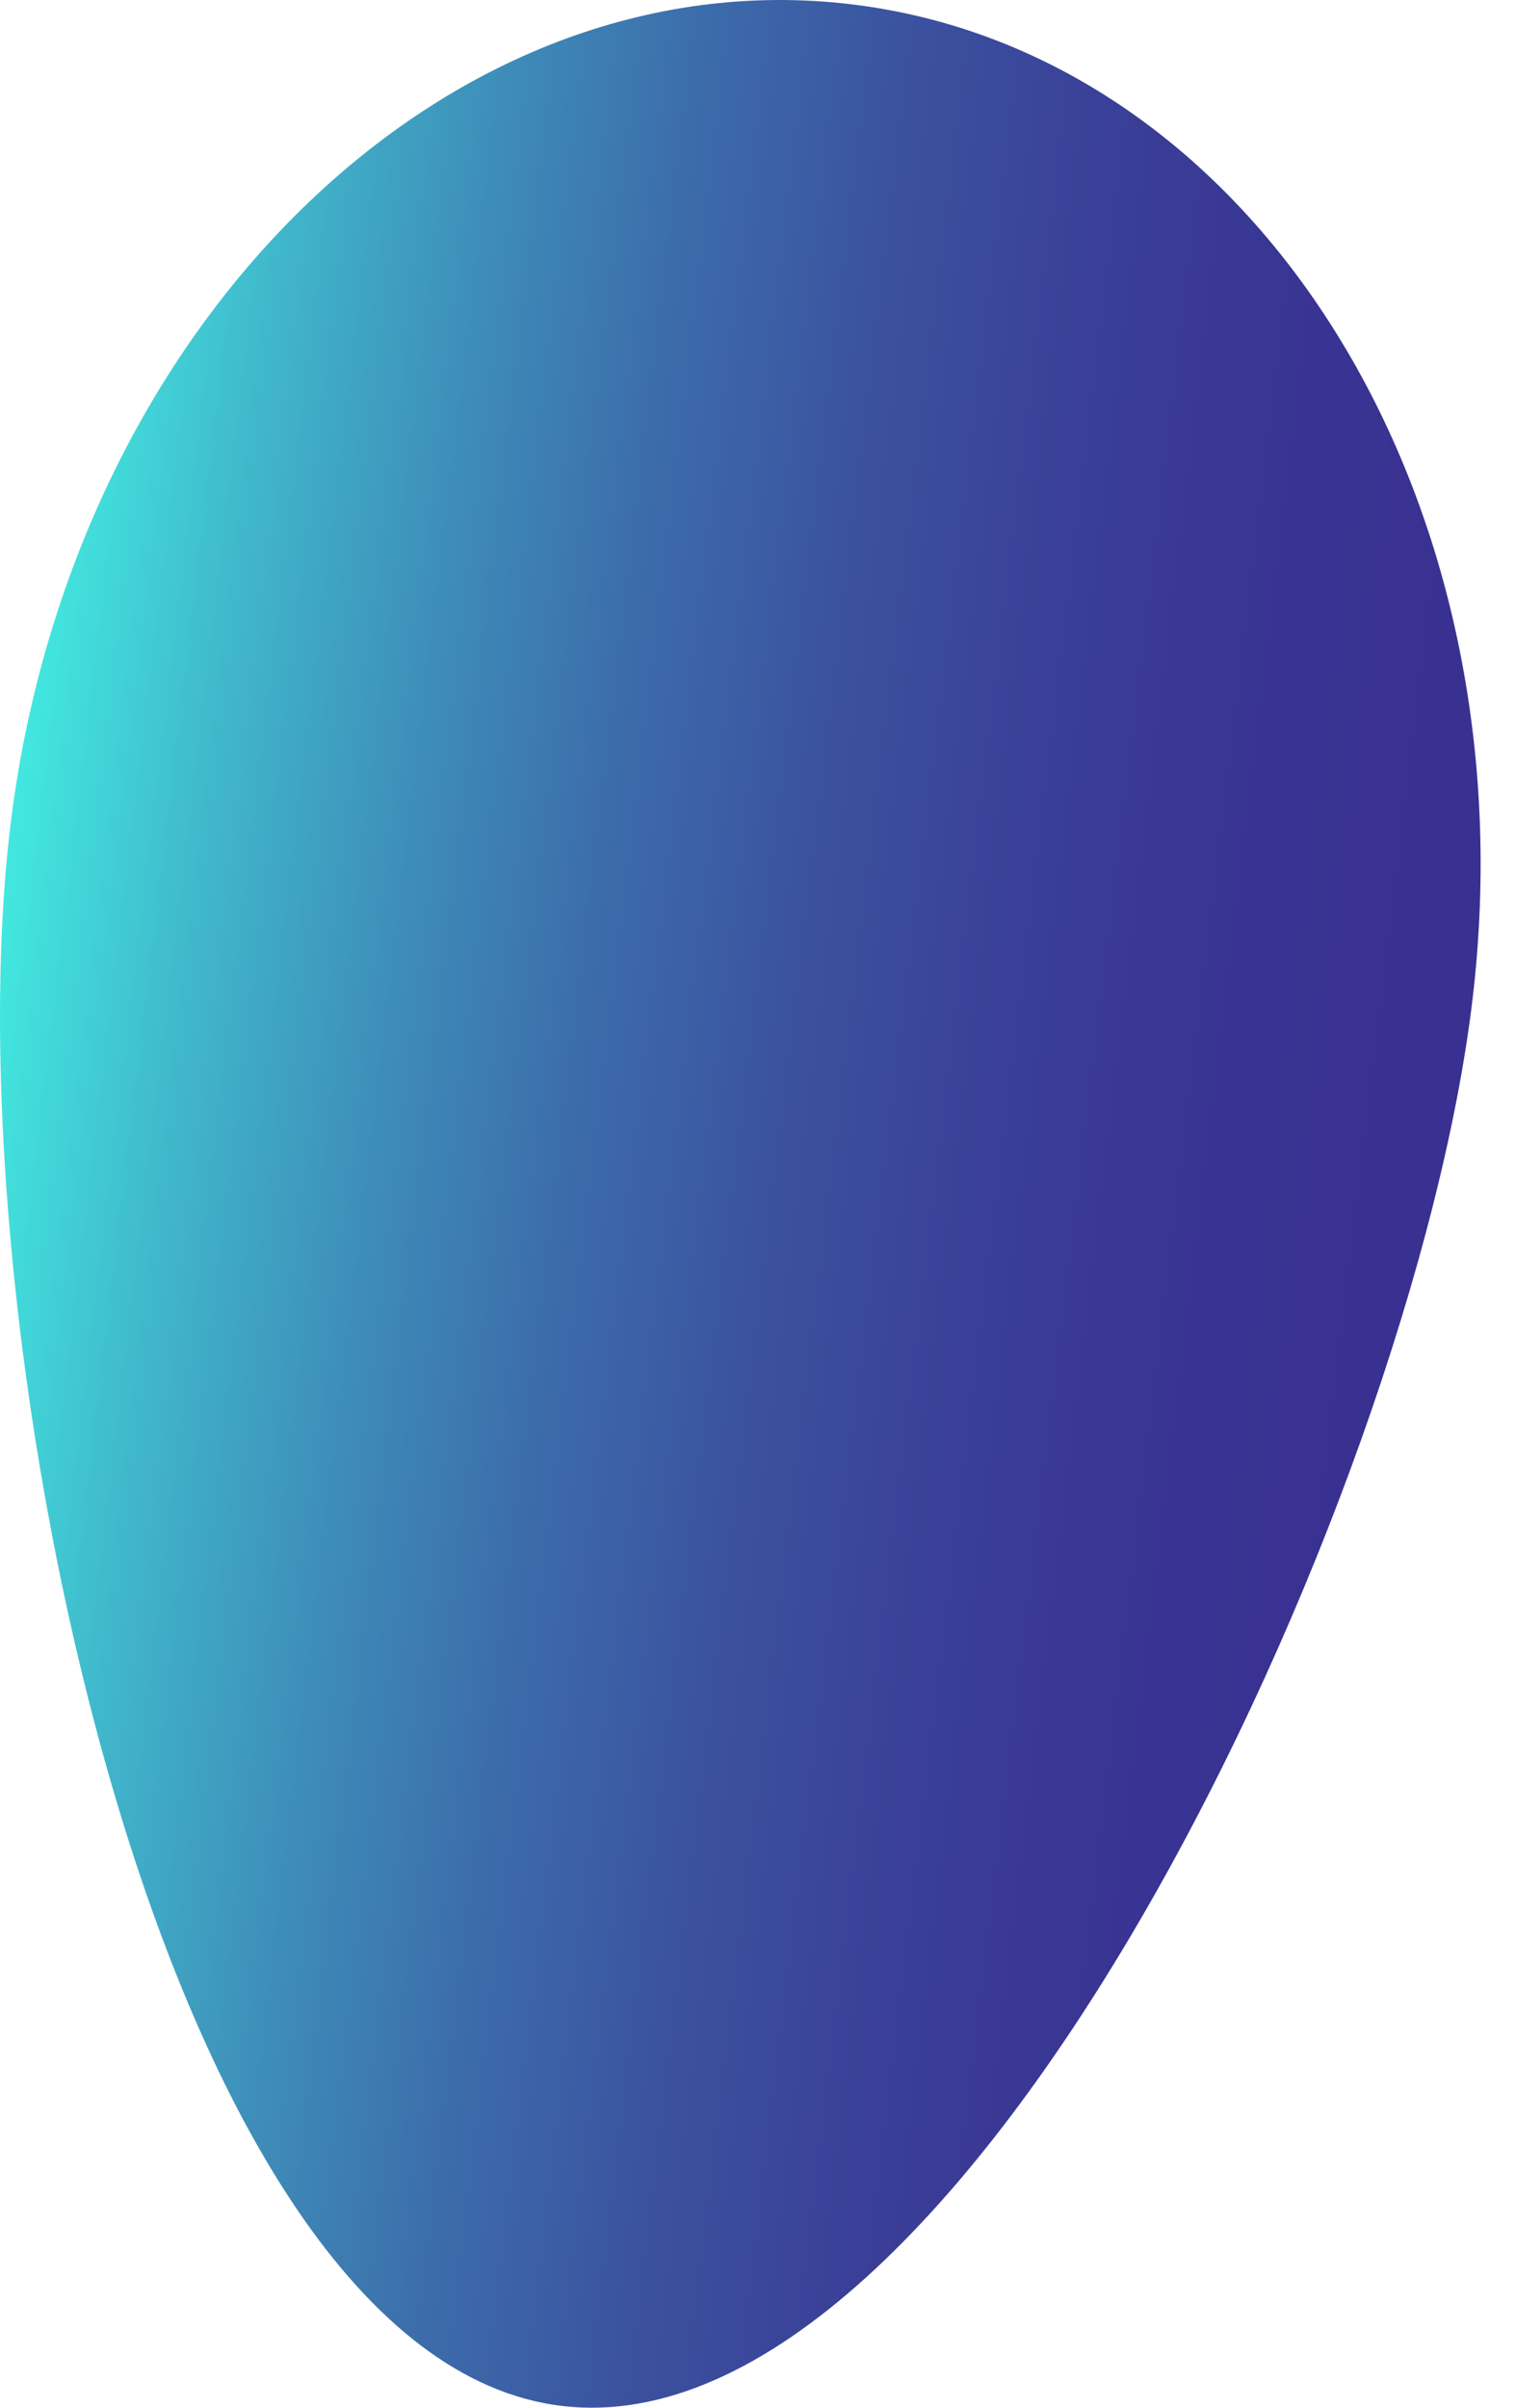 <svg width="17" height="27" viewBox="0 0 17 27" fill="none" xmlns="http://www.w3.org/2000/svg">
<path d="M16.522 11.218C15.846 16.85 10.84 27.518 6.309 26.98C1.778 26.443 -0.561 14.904 0.115 9.272C0.791 3.64 5.013 -0.49 9.543 0.047C14.074 0.584 17.199 5.585 16.522 11.218Z" fill="url(#paint0_linear_33609_1430)"/>
<defs>
<linearGradient id="paint0_linear_33609_1430" x1="-0.277" y1="12.541" x2="16.127" y2="14.511" gradientUnits="userSpaceOnUse">
<stop stop-color="#42E8E0"/>
<stop offset="0.005" stop-color="#42E6DF"/>
<stop offset="0.136" stop-color="#40B6CB"/>
<stop offset="0.271" stop-color="#3E8DB9"/>
<stop offset="0.407" stop-color="#3C6BAA"/>
<stop offset="0.547" stop-color="#3B519F"/>
<stop offset="0.689" stop-color="#3A3F97"/>
<stop offset="0.838" stop-color="#393493"/>
<stop offset="1" stop-color="#393091"/>
</linearGradient>
</defs>
</svg>
